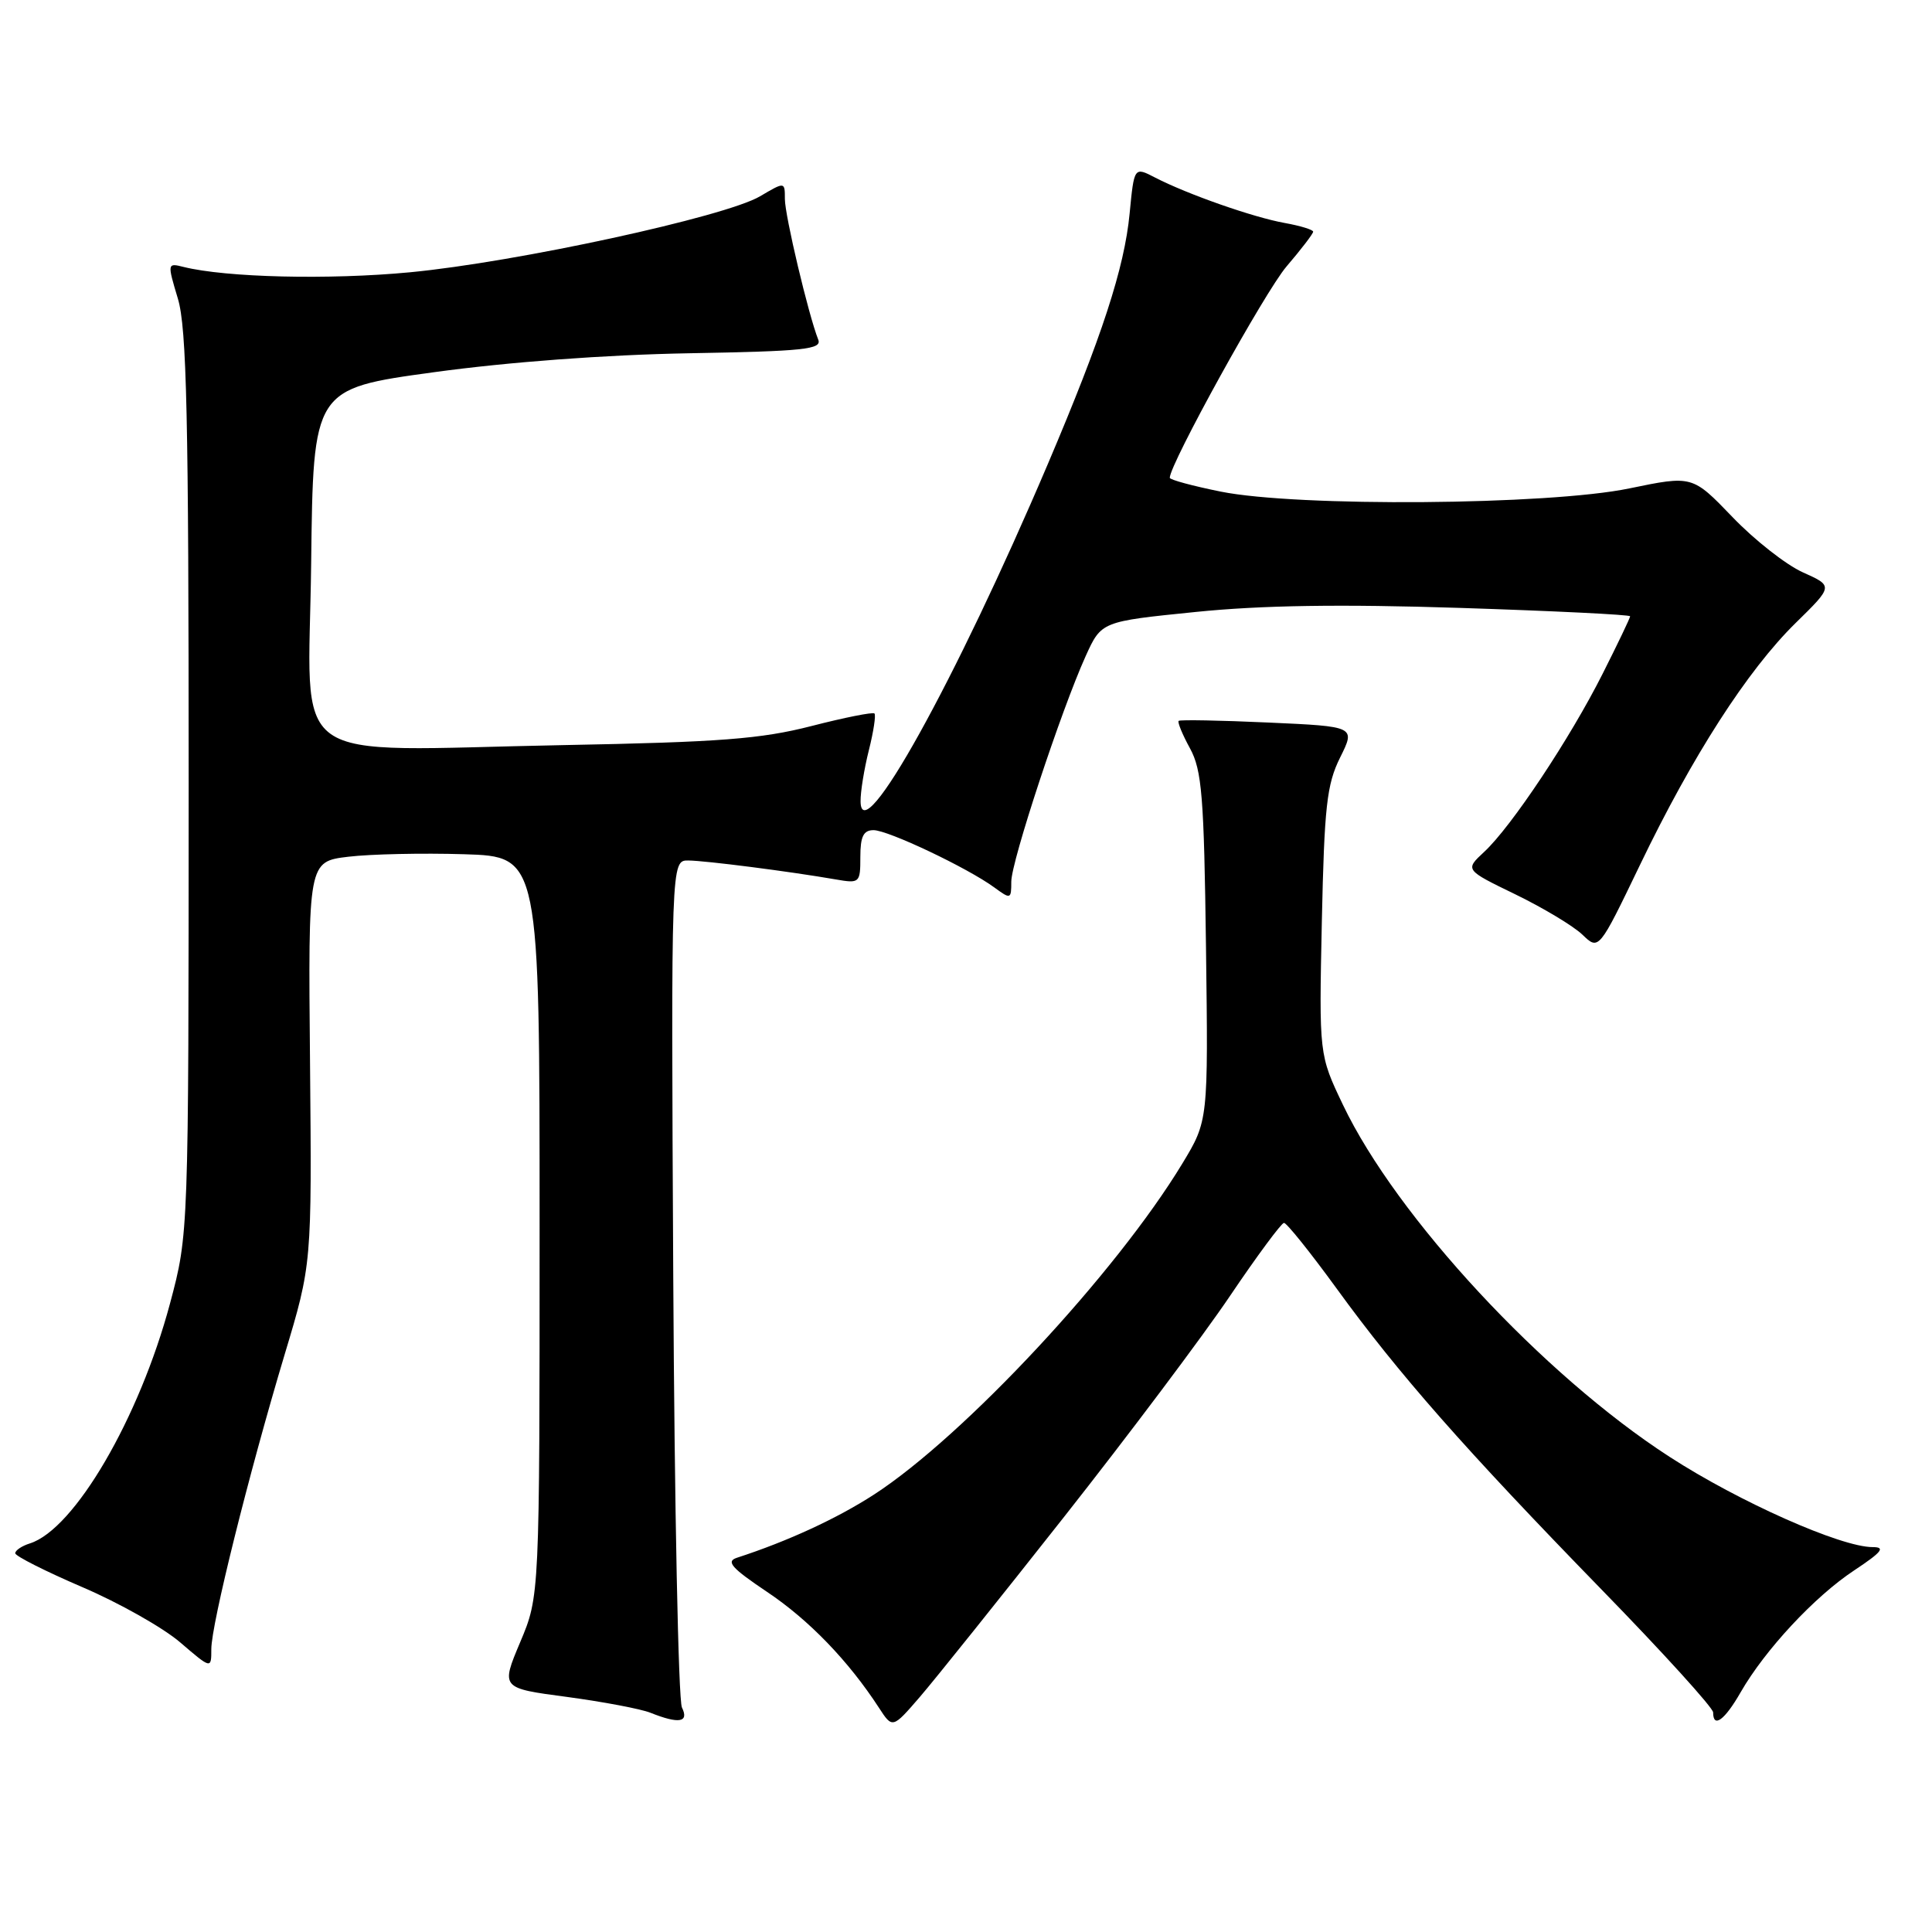 <?xml version="1.0" encoding="UTF-8" standalone="no"?>
<!DOCTYPE svg PUBLIC "-//W3C//DTD SVG 1.1//EN" "http://www.w3.org/Graphics/SVG/1.1/DTD/svg11.dtd" >
<svg xmlns="http://www.w3.org/2000/svg" xmlns:xlink="http://www.w3.org/1999/xlink" version="1.1" viewBox="0 0 256 256">
 <g >
 <path fill="currentColor"
d=" M 141.00 200.99 C 149.53 190.17 159.43 176.99 163.00 171.69 C 166.57 166.40 169.79 162.06 170.13 162.04 C 170.48 162.02 173.62 165.94 177.12 170.75 C 185.33 182.06 194.04 191.95 212.24 210.65 C 220.36 218.98 227.00 226.30 227.00 226.90 C 227.00 229.05 228.53 227.93 230.64 224.24 C 233.86 218.63 240.43 211.56 245.68 208.09 C 249.36 205.65 249.88 205.00 248.14 205.00 C 243.93 205.00 230.45 199.01 221.23 193.04 C 204.48 182.21 185.04 161.26 177.95 146.40 C 174.78 139.76 174.78 139.76 175.15 122.13 C 175.48 106.85 175.80 103.95 177.57 100.38 C 179.62 96.26 179.62 96.26 168.06 95.74 C 161.70 95.45 156.35 95.35 156.18 95.52 C 156.00 95.68 156.67 97.32 157.68 99.16 C 159.26 102.06 159.54 105.50 159.80 125.50 C 160.10 148.50 160.10 148.50 156.67 154.17 C 147.91 168.65 127.75 190.29 115.82 198.03 C 110.91 201.21 104.39 204.22 97.65 206.41 C 96.15 206.90 96.93 207.77 101.65 210.94 C 107.19 214.65 112.42 220.07 116.46 226.28 C 118.26 229.05 118.26 229.05 121.88 224.86 C 123.87 222.55 132.47 211.81 141.00 200.99 Z  M 90.36 226.25 C 89.89 225.29 89.37 199.64 89.21 169.25 C 88.92 114.00 88.92 114.00 91.21 114.02 C 93.49 114.04 104.58 115.46 110.75 116.53 C 113.91 117.08 114.00 116.99 114.00 113.55 C 114.00 110.84 114.41 110.00 115.75 110.00 C 117.68 110.00 128.21 115.00 131.75 117.59 C 133.92 119.18 134.00 119.16 134.00 116.83 C 134.00 114.14 140.62 94.09 143.86 86.93 C 145.94 82.35 145.94 82.35 158.41 81.09 C 167.16 80.20 177.60 80.04 193.44 80.55 C 205.85 80.95 216.00 81.45 216.00 81.66 C 216.00 81.88 214.36 85.30 212.36 89.27 C 208.05 97.83 200.27 109.54 196.66 112.88 C 194.10 115.26 194.10 115.26 200.80 118.51 C 204.48 120.30 208.48 122.70 209.68 123.85 C 211.85 125.94 211.85 125.94 217.30 114.62 C 224.24 100.18 231.54 88.83 237.91 82.57 C 242.93 77.65 242.93 77.65 238.89 75.84 C 236.68 74.85 232.47 71.55 229.56 68.51 C 224.25 62.99 224.25 62.99 215.88 64.72 C 205.15 66.94 171.92 67.19 161.75 65.14 C 158.04 64.39 155.00 63.57 155.00 63.31 C 155.00 61.49 167.64 38.61 170.47 35.31 C 172.41 33.04 174.00 30.97 174.00 30.70 C 174.00 30.44 172.31 29.92 170.25 29.55 C 166.09 28.81 157.34 25.74 153.06 23.53 C 150.28 22.09 150.28 22.09 149.68 28.30 C 148.99 35.51 146.00 44.66 138.85 61.47 C 126.54 90.40 114.10 112.80 114.03 106.19 C 114.01 104.92 114.51 101.87 115.13 99.40 C 115.75 96.94 116.08 94.75 115.87 94.54 C 115.66 94.33 111.89 95.08 107.50 96.21 C 100.83 97.92 95.39 98.34 74.67 98.73 C 37.26 99.44 40.91 102.07 41.23 74.69 C 41.50 51.51 41.50 51.51 57.50 49.32 C 67.41 47.96 80.26 47.01 91.26 46.81 C 106.56 46.54 108.94 46.29 108.42 45.00 C 107.13 41.75 104.00 28.55 104.00 26.37 C 104.00 24.07 104.00 24.07 100.71 26.01 C 96.09 28.73 68.41 34.74 54.31 36.08 C 43.59 37.10 29.93 36.77 24.32 35.37 C 22.17 34.83 22.16 34.87 23.57 39.57 C 24.74 43.46 25.00 55.12 25.00 103.91 C 24.99 163.50 24.99 163.50 22.53 172.71 C 18.45 187.94 9.87 202.64 3.96 204.51 C 2.88 204.85 2.01 205.44 2.02 205.82 C 2.04 206.19 6.03 208.21 10.90 210.30 C 15.77 212.38 21.61 215.68 23.87 217.62 C 28.00 221.16 28.00 221.16 28.00 218.52 C 28.00 215.24 32.94 195.40 37.71 179.50 C 41.32 167.50 41.32 167.50 41.08 140.83 C 40.83 114.16 40.83 114.16 46.17 113.52 C 49.10 113.17 56.00 113.02 61.50 113.19 C 71.50 113.50 71.50 113.50 71.50 162.50 C 71.50 211.50 71.50 211.50 68.93 217.59 C 66.36 223.69 66.36 223.69 75.12 224.85 C 79.94 225.50 84.92 226.44 86.19 226.95 C 89.97 228.46 91.33 228.23 90.36 226.25 Z "/>
</g>
</svg>